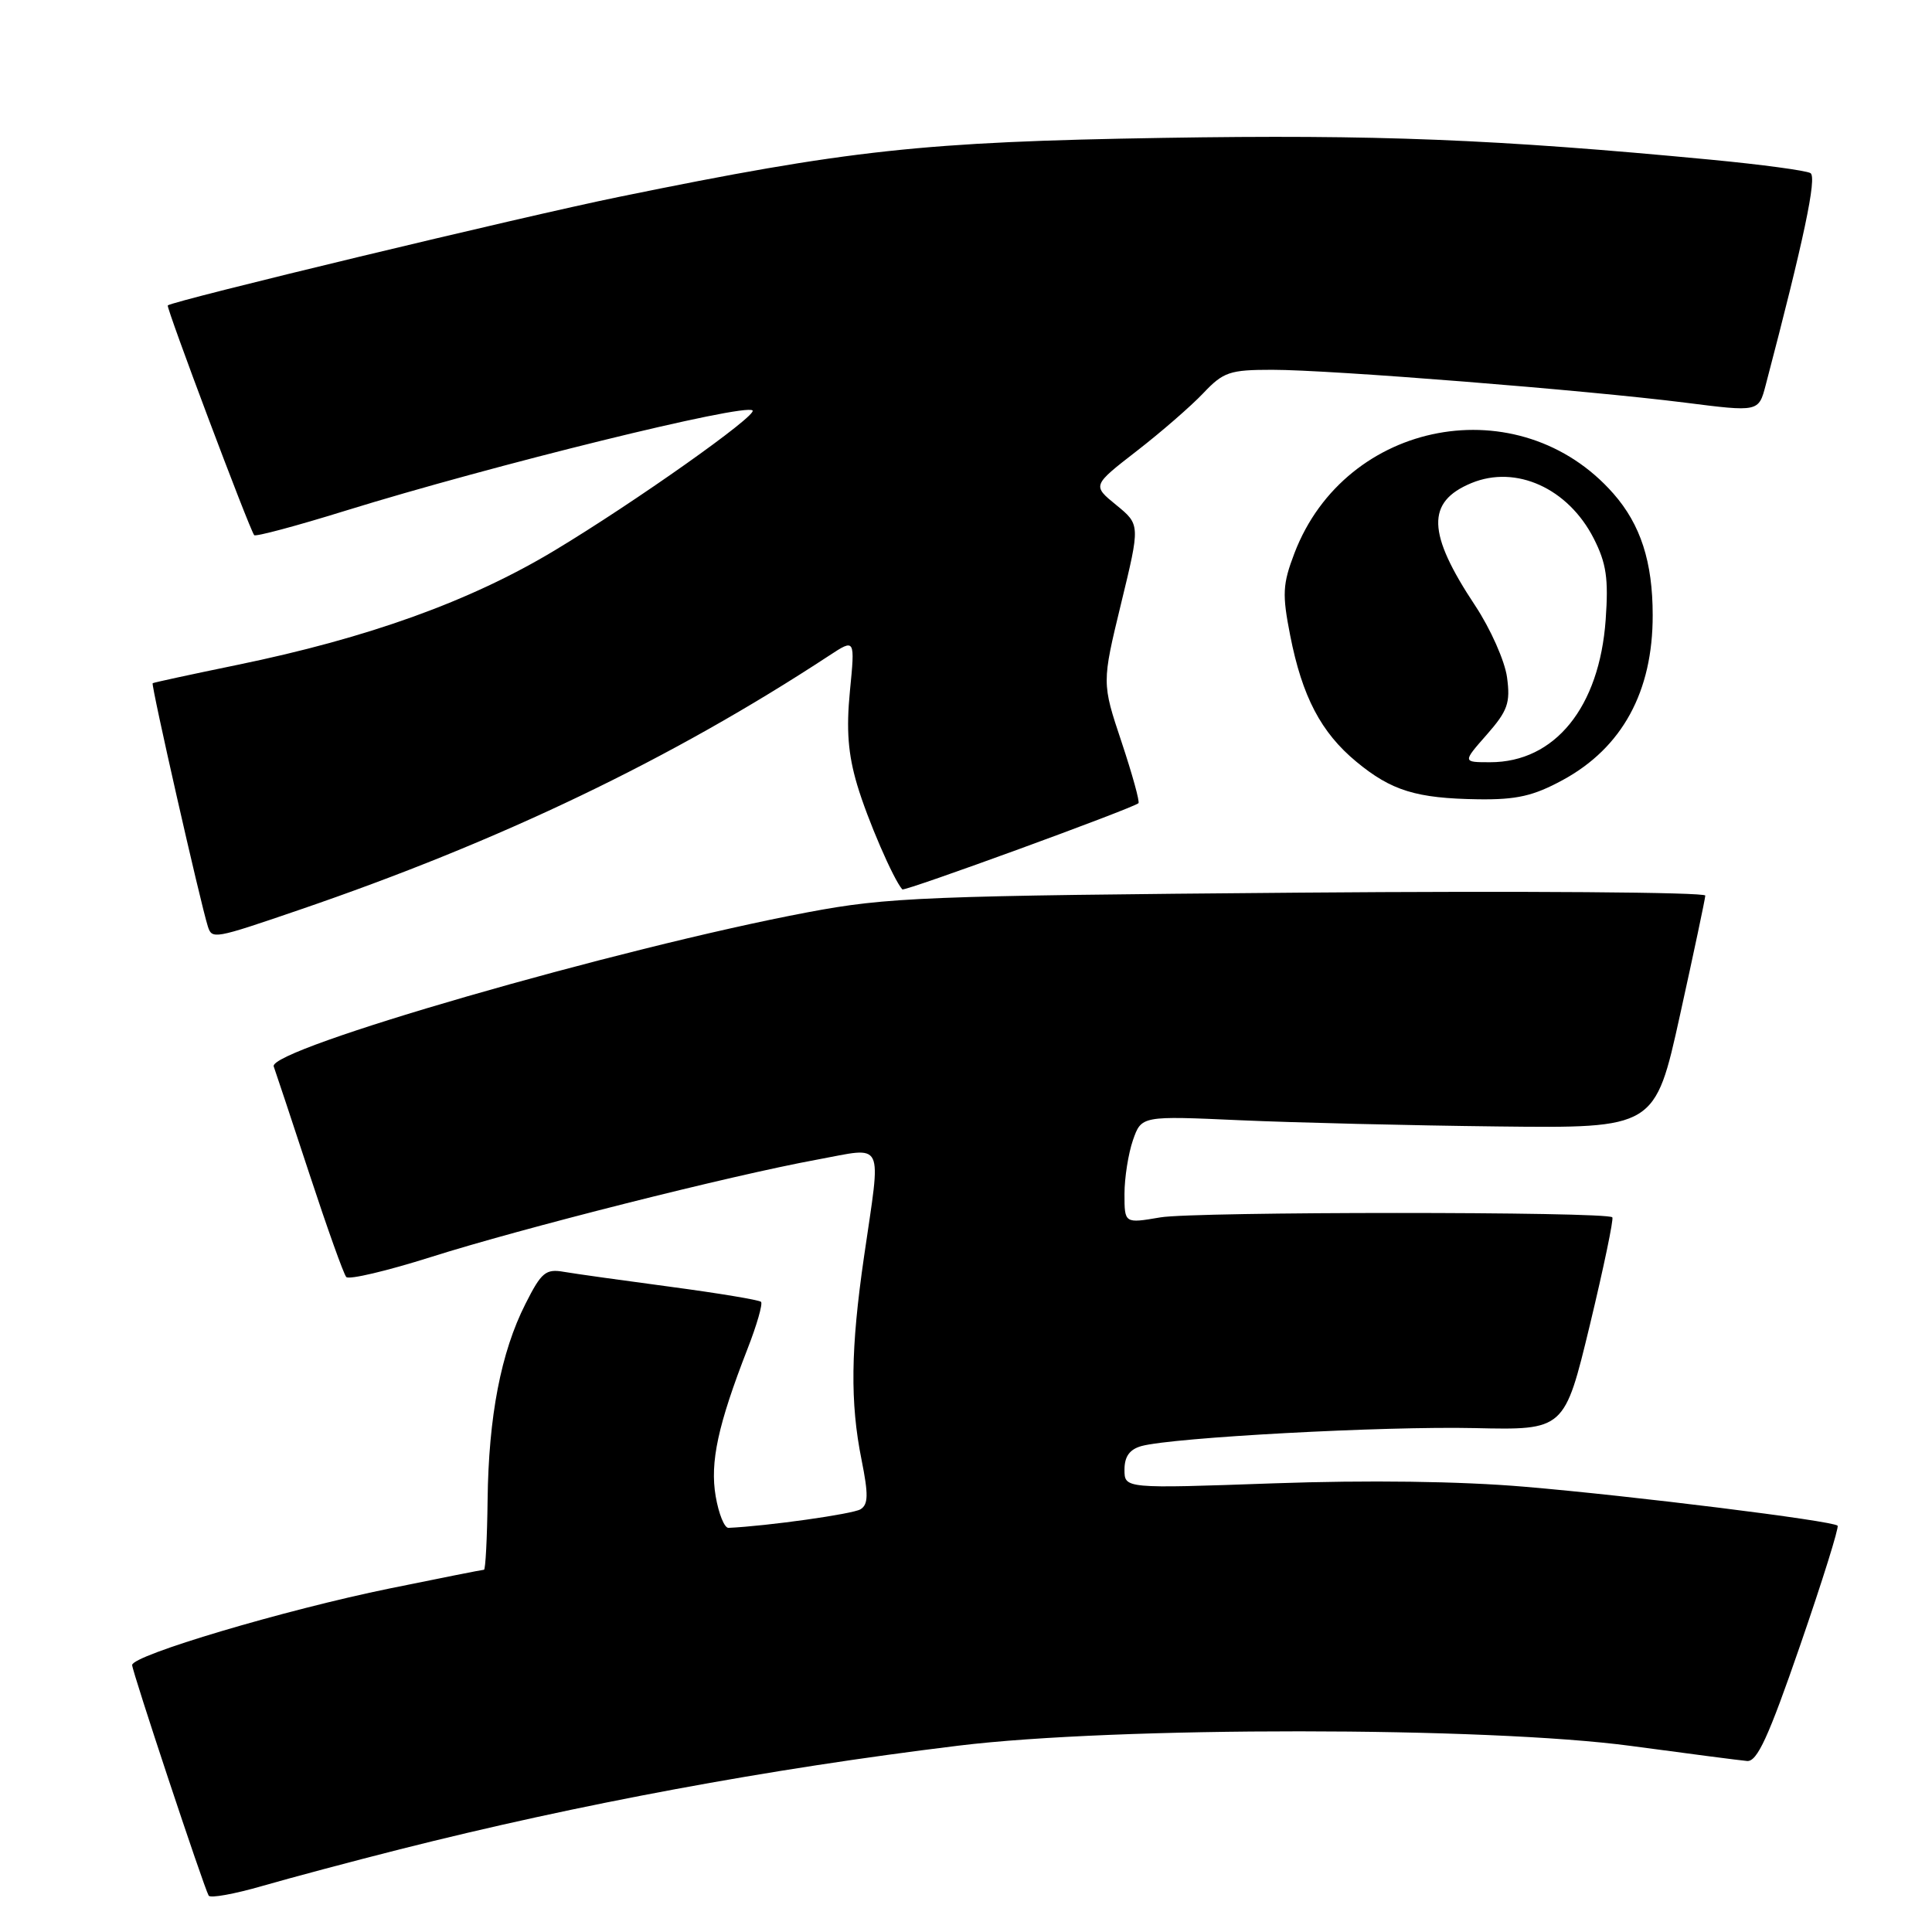 <?xml version="1.0" encoding="UTF-8" standalone="no"?>
<!DOCTYPE svg PUBLIC "-//W3C//DTD SVG 1.1//EN" "http://www.w3.org/Graphics/SVG/1.1/DTD/svg11.dtd" >
<svg xmlns="http://www.w3.org/2000/svg" xmlns:xlink="http://www.w3.org/1999/xlink" version="1.1" viewBox="0 0 256 256">
 <g >
 <path fill="currentColor"
d=" M 53.00 245.04 C 76.76 239.04 101.80 234.39 127.00 231.31 C 147.84 228.76 197.05 228.78 216.15 231.35 C 223.65 232.36 230.56 233.26 231.49 233.34 C 232.83 233.47 234.34 230.16 238.53 218.02 C 241.47 209.51 243.70 202.37 243.49 202.16 C 242.84 201.51 216.30 198.21 202.00 197.00 C 193.45 196.27 181.26 196.11 168.75 196.55 C 149.00 197.25 149.00 197.25 149.00 194.74 C 149.00 192.99 149.68 192.05 151.25 191.61 C 155.41 190.47 183.40 188.96 195.40 189.23 C 207.30 189.50 207.30 189.50 210.66 175.59 C 212.50 167.94 213.84 161.51 213.64 161.30 C 212.86 160.53 158.31 160.53 153.75 161.31 C 149.00 162.12 149.00 162.12 149.00 158.21 C 149.00 156.06 149.51 152.85 150.12 151.08 C 151.25 147.85 151.25 147.85 164.37 148.44 C 171.59 148.76 186.90 149.13 198.40 149.26 C 219.30 149.50 219.30 149.50 222.61 134.50 C 224.43 126.25 225.94 119.13 225.96 118.67 C 225.98 118.22 201.81 118.04 172.25 118.28 C 122.48 118.69 117.65 118.88 107.04 120.88 C 81.98 125.60 35.43 139.04 36.27 141.31 C 36.51 141.97 38.63 148.35 40.98 155.50 C 43.33 162.65 45.53 168.82 45.88 169.21 C 46.23 169.60 51.26 168.41 57.05 166.58 C 69.12 162.75 96.82 155.76 108.25 153.66 C 117.36 151.99 116.77 150.78 114.49 166.50 C 112.72 178.68 112.63 185.85 114.16 193.43 C 115.08 198.04 115.06 199.35 114.02 199.99 C 112.99 200.62 101.70 202.21 96.53 202.45 C 95.99 202.48 95.23 200.59 94.83 198.26 C 94.06 193.74 95.13 188.81 99.05 178.73 C 100.29 175.56 101.09 172.76 100.84 172.50 C 100.58 172.25 95.23 171.36 88.94 170.52 C 82.65 169.68 76.26 168.79 74.75 168.53 C 72.31 168.10 71.74 168.57 69.62 172.78 C 66.38 179.18 64.74 187.68 64.61 198.75 C 64.55 203.83 64.33 208.00 64.13 208.00 C 63.92 208.00 58.29 209.12 51.63 210.48 C 37.69 213.33 17.49 219.34 17.51 220.63 C 17.53 221.52 26.96 249.94 27.65 251.18 C 27.86 251.55 31.06 250.97 34.76 249.90 C 38.47 248.83 46.67 246.64 53.00 245.04 Z  M 39.55 120.60 C 66.33 111.45 88.96 100.59 109.90 86.85 C 113.30 84.62 113.30 84.62 112.62 91.56 C 112.12 96.70 112.37 99.92 113.58 104.00 C 114.94 108.57 118.37 116.51 119.56 117.85 C 119.83 118.16 149.99 107.15 150.85 106.43 C 151.05 106.26 150.04 102.61 148.61 98.31 C 146.00 90.50 146.00 90.50 148.54 80.01 C 151.09 69.52 151.09 69.52 147.91 66.92 C 144.73 64.33 144.73 64.33 150.61 59.77 C 153.85 57.26 157.82 53.81 159.44 52.10 C 162.11 49.28 162.94 49.00 168.58 49.00 C 176.32 49.00 210.20 51.70 223.27 53.35 C 233.03 54.59 233.03 54.59 233.96 51.04 C 239.04 31.70 240.77 23.48 239.90 22.94 C 239.35 22.60 233.41 21.80 226.70 21.16 C 198.16 18.44 182.38 17.81 154.11 18.27 C 122.32 18.79 112.45 19.86 82.01 26.09 C 69.32 28.68 22.96 39.84 22.23 40.47 C 21.98 40.69 33.01 70.02 33.68 70.91 C 33.86 71.14 39.28 69.69 45.75 67.68 C 65.19 61.66 98.73 53.39 99.72 54.39 C 100.38 55.04 84.14 66.53 73.50 72.93 C 62.31 79.67 48.78 84.54 31.36 88.12 C 25.39 89.35 20.38 90.43 20.23 90.53 C 19.98 90.69 26.56 119.68 27.54 122.75 C 28.09 124.48 28.35 124.43 39.55 120.60 Z  M 207.07 103.36 C 214.95 99.08 219.01 91.64 218.99 81.51 C 218.99 74.45 217.39 69.51 213.79 65.41 C 201.36 51.26 178.30 55.56 171.52 73.30 C 169.95 77.42 169.88 78.73 170.96 84.22 C 172.55 92.31 175.05 97.07 179.72 100.93 C 184.37 104.78 187.67 105.79 195.86 105.91 C 200.96 105.98 203.19 105.47 207.07 103.36 Z  M 197.01 97.34 C 199.78 94.18 200.15 93.14 199.69 89.75 C 199.40 87.59 197.50 83.32 195.47 80.25 C 189.09 70.64 188.96 66.50 194.97 64.01 C 200.88 61.57 207.78 64.69 211.18 71.35 C 212.85 74.64 213.15 76.65 212.76 82.12 C 211.93 93.72 206.03 101.00 197.45 101.00 C 193.79 101.00 193.79 101.00 197.01 97.34 Z "/>
</g>
</svg>